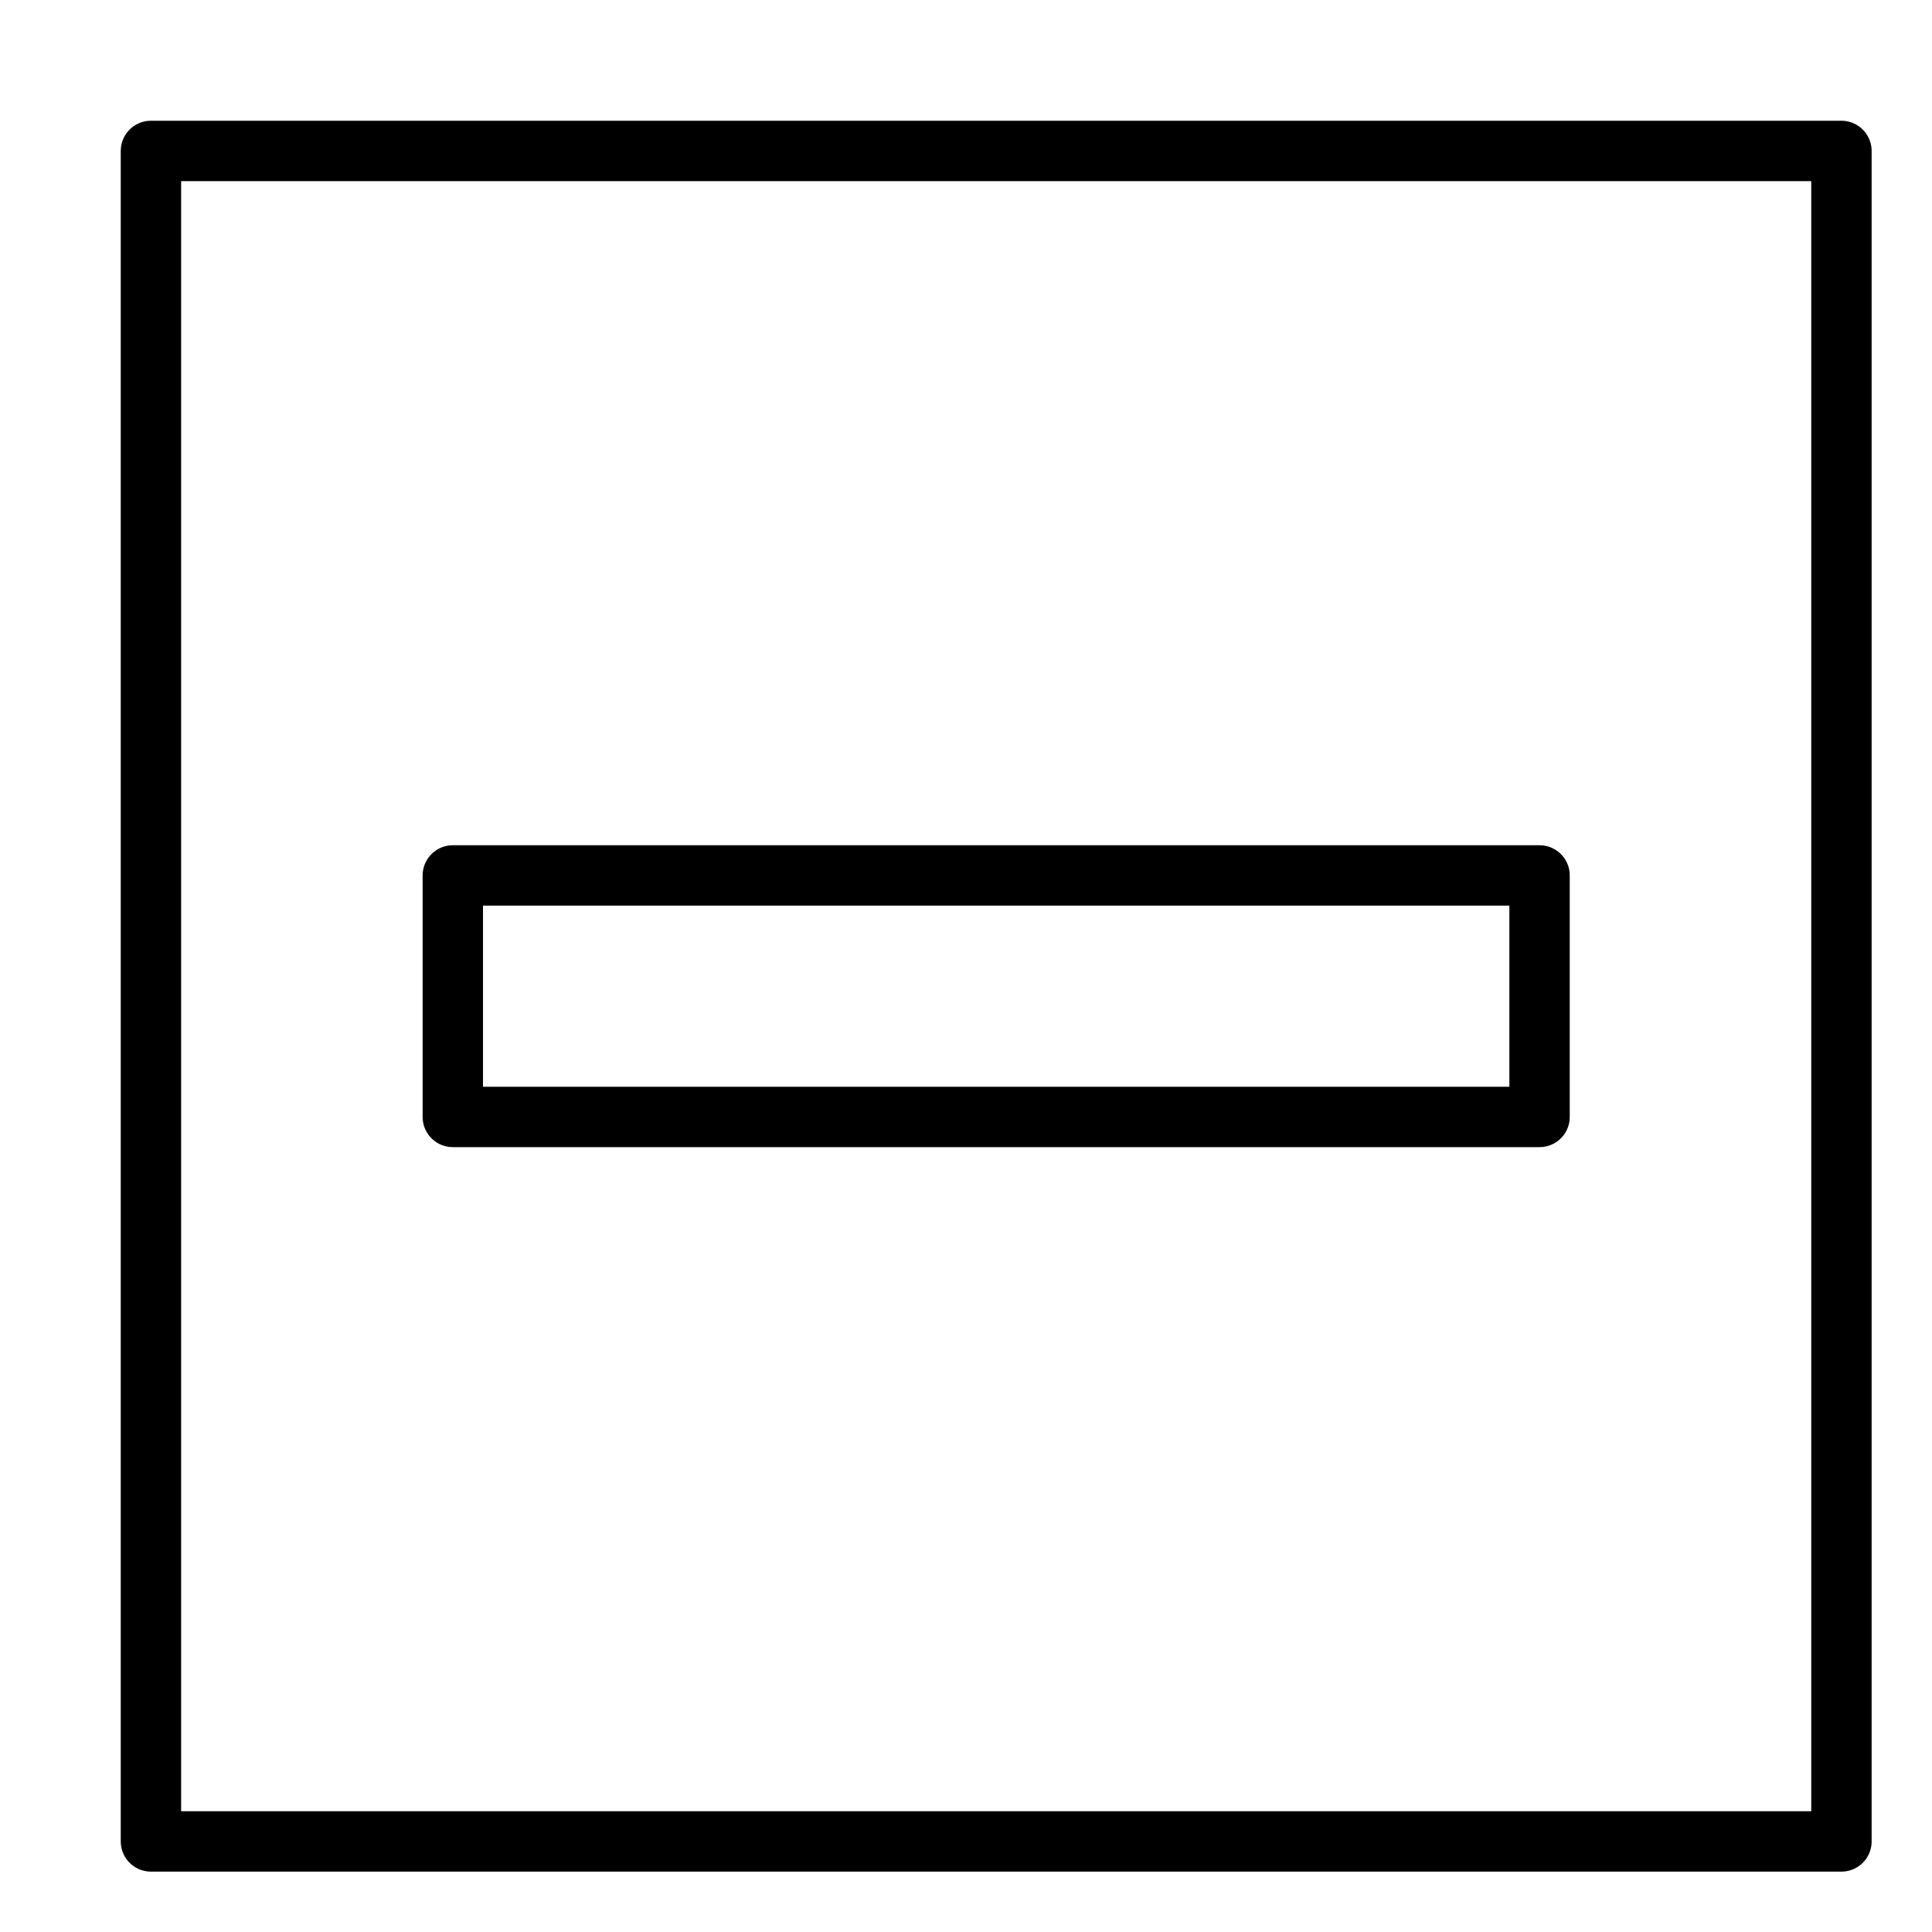 <svg xmlns="http://www.w3.org/2000/svg" viewBox="0 0 32 32"><title>delete</title><g stroke-linecap="round" stroke-width="1" fill="none" stroke="#000000" stroke-linejoin="round" class="nc-icon-wrapper" transform="translate(0.5 0.5)"><rect x="7" y="14" width="18" height="4" stroke="#000000"></rect> <rect x="2" y="2" width="28" height="28"></rect></g></svg>